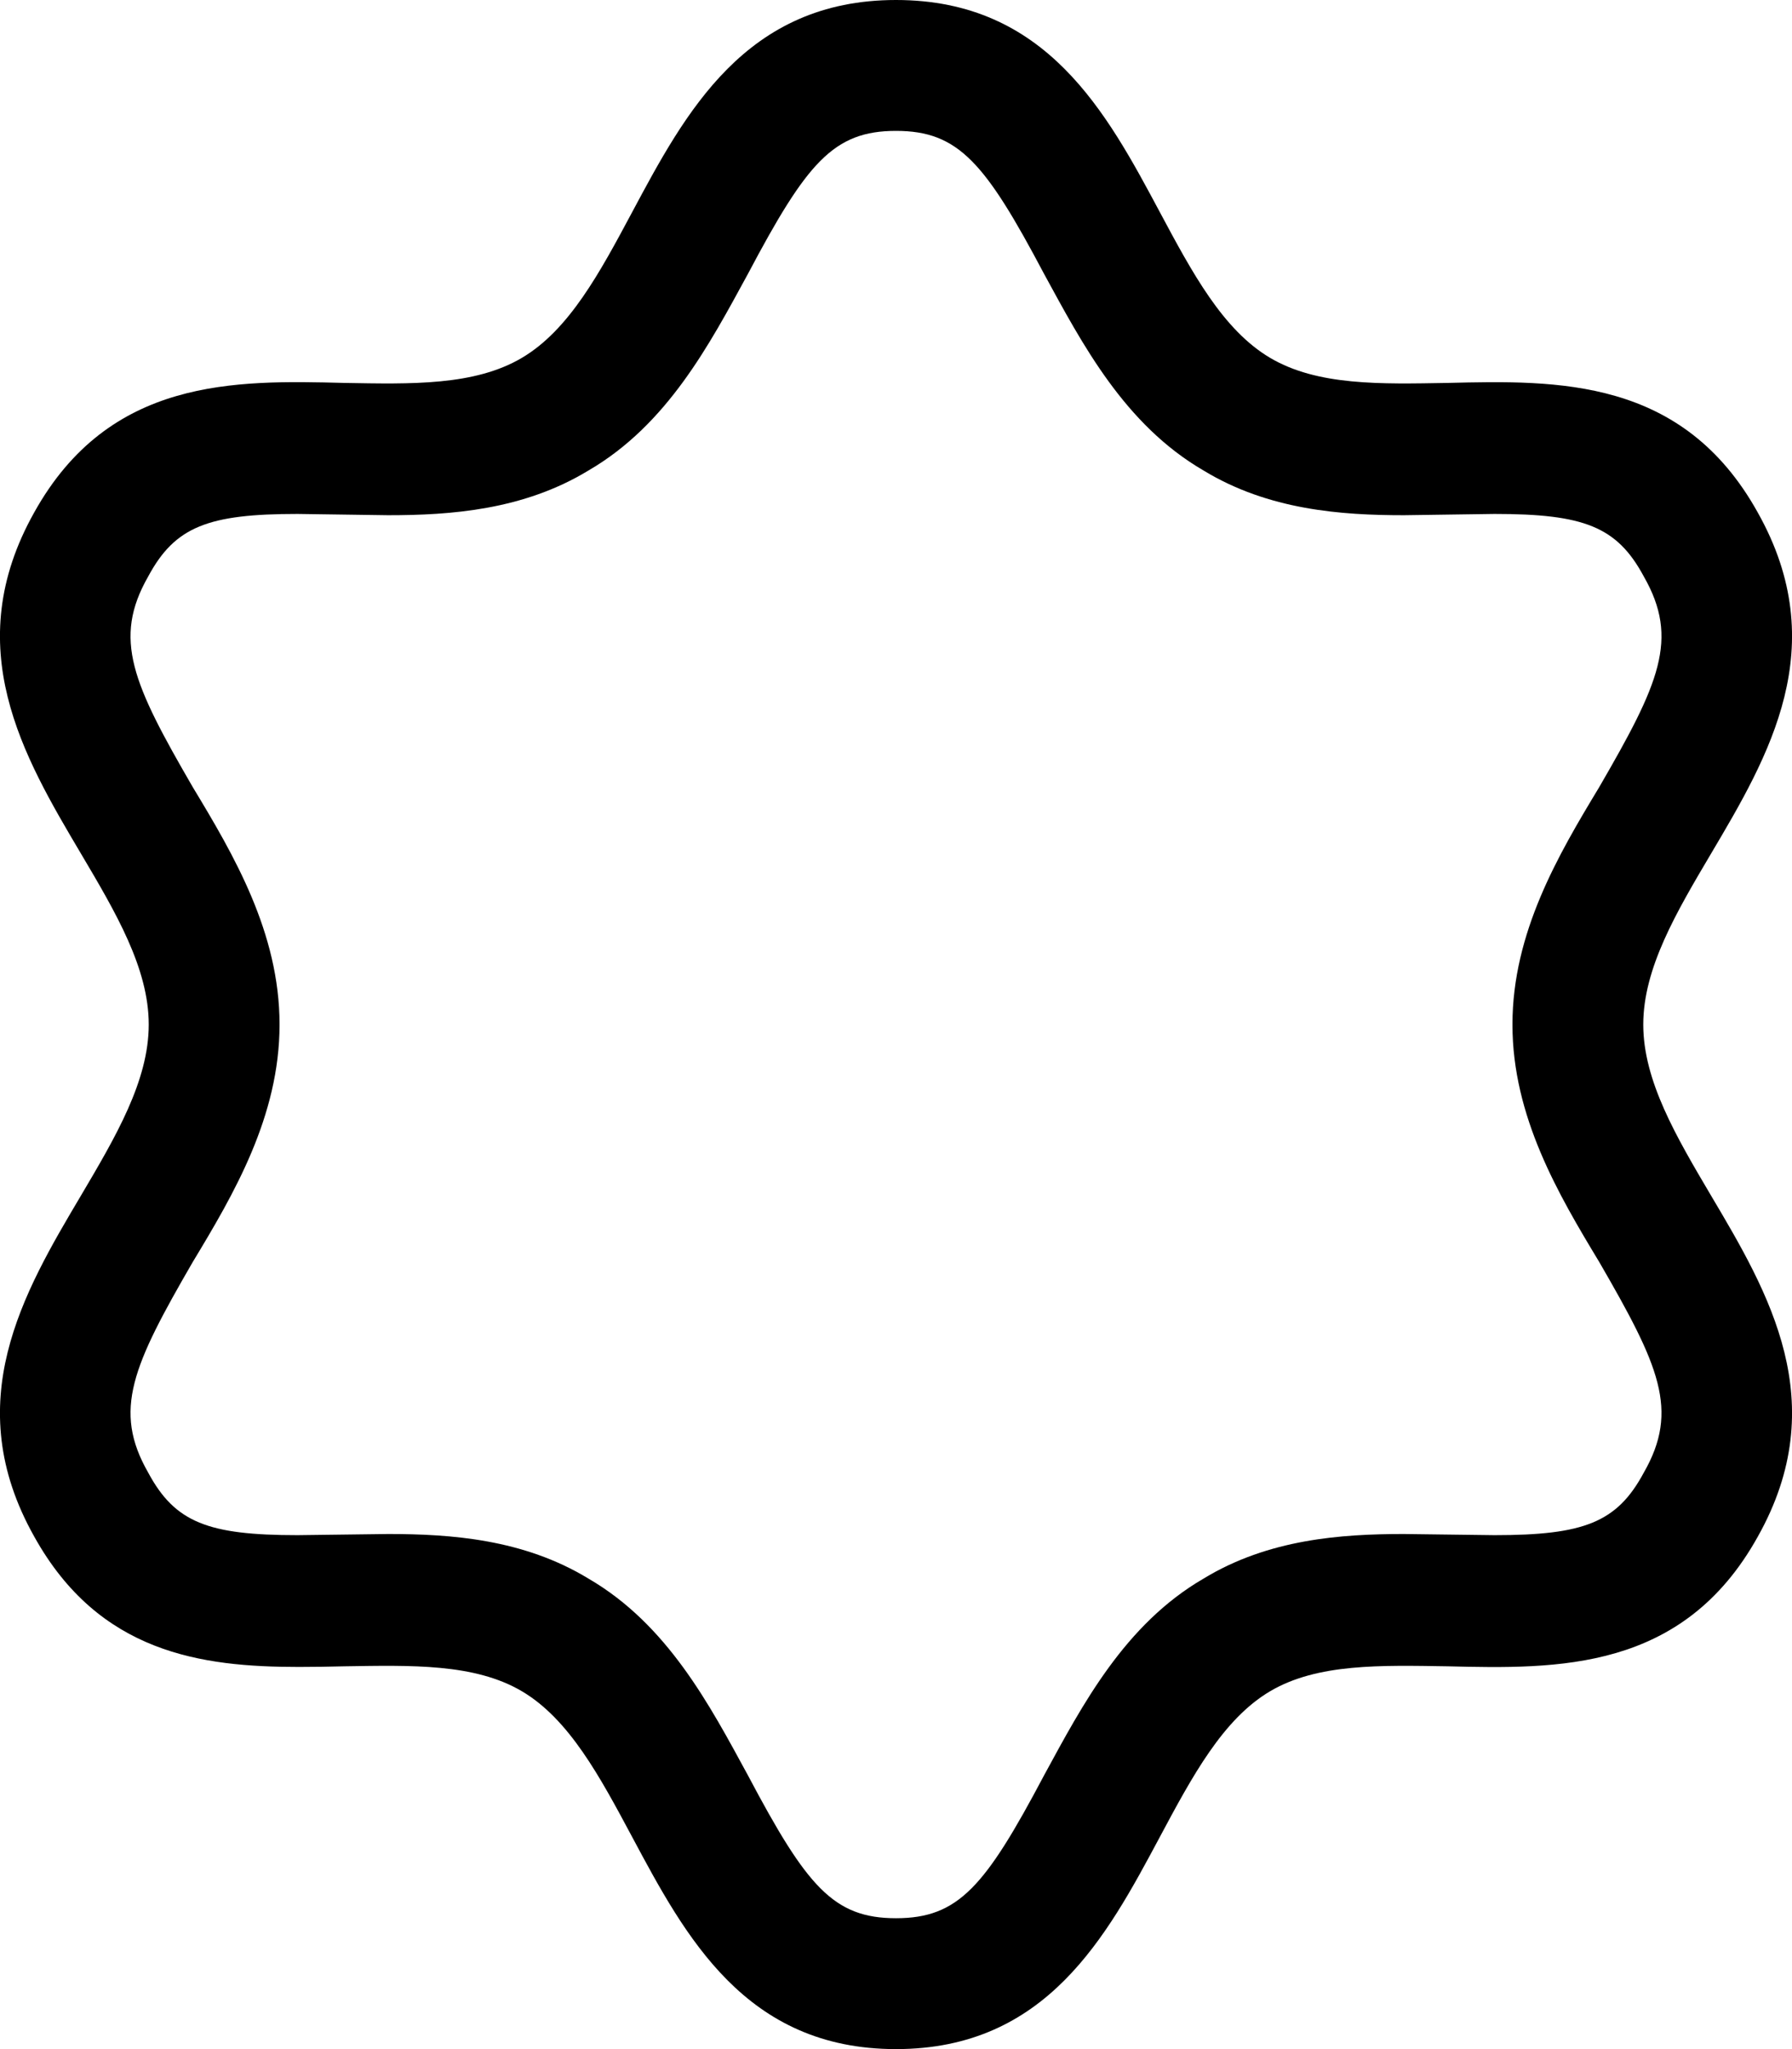 <?xml version="1.0" encoding="UTF-8"?>
<svg width="14px" height="16px" viewBox="0 0 14 16" version="1.1" xmlns="http://www.w3.org/2000/svg">
    <title>Icon / Wishlist</title>
    <g id="Icon-/-Wishlist" stroke="none" strokeWidth="1" fill="none" fillRule="evenodd">
        <path d="M7,14.978 C6.511,14.978 6.302,14.729 5.843,13.862 C5.544,13.313 5.215,12.685 4.597,12.326 C4.089,12.017 3.52,11.978 3.032,11.978 L2.324,11.987 C1.626,11.987 1.367,11.888 1.158,11.499 C0.878,11.011 1.038,10.662 1.506,9.854 C1.825,9.326 2.184,8.718 2.184,8 C2.184,7.282 1.825,6.674 1.506,6.146 C1.038,5.339 0.878,4.99 1.158,4.501 C1.367,4.112 1.626,4.013 2.324,4.013 L3.032,4.023 C3.52,4.023 4.089,3.983 4.597,3.674 C5.215,3.315 5.544,2.687 5.843,2.139 C6.302,1.272 6.511,1.022 7,1.022 C7.489,1.022 7.698,1.272 8.157,2.139 C8.456,2.687 8.785,3.315 9.403,3.674 C9.911,3.983 10.48,4.023 10.968,4.023 L11.676,4.013 C12.374,4.013 12.633,4.112 12.842,4.501 C13.122,4.99 12.962,5.339 12.494,6.146 C12.175,6.674 11.816,7.282 11.816,8 C11.816,8.718 12.175,9.326 12.494,9.854 C12.962,10.662 13.122,11.011 12.842,11.499 C12.633,11.888 12.374,11.987 11.676,11.987 L10.968,11.978 C10.48,11.978 9.911,12.017 9.403,12.326 C8.785,12.685 8.456,13.313 8.157,13.862 C7.698,14.729 7.489,14.978 7,14.978 M12.838,8 C12.838,7.56 13.096,7.124 13.369,6.663 C13.817,5.907 14.323,5.051 13.732,4.001 C13.147,2.949 12.171,2.969 11.309,2.99 C10.787,2.999 10.294,3.013 9.924,2.795 C9.554,2.577 9.314,2.129 9.061,1.656 C8.646,0.88 8.176,-0 7,-0 C5.824,-0 5.354,0.88 4.939,1.656 C4.686,2.129 4.446,2.577 4.076,2.795 C3.706,3.013 3.213,2.999 2.691,2.99 C1.833,2.968 0.854,2.949 0.268,4 C-0.323,5.051 0.183,5.907 0.631,6.663 C0.904,7.124 1.162,7.56 1.162,8 C1.162,8.44 0.904,8.876 0.631,9.338 C0.183,10.093 -0.323,10.95 0.268,11.999 C0.774,12.908 1.572,13.016 2.334,13.016 C2.454,13.016 2.574,13.014 2.691,13.011 C3.213,13.003 3.707,12.988 4.076,13.205 C4.446,13.423 4.686,13.871 4.939,14.344 C5.354,15.12 5.824,16 7,16 C8.176,16 8.646,15.12 9.061,14.344 C9.314,13.871 9.554,13.423 9.924,13.205 C10.293,12.988 10.787,13.003 11.309,13.011 C12.17,13.032 13.147,13.051 13.732,12 C14.323,10.95 13.817,10.093 13.369,9.338 C13.096,8.876 12.838,8.44 12.838,8" id="Fill" fill="#000000"></path>
    </g>
</svg>
